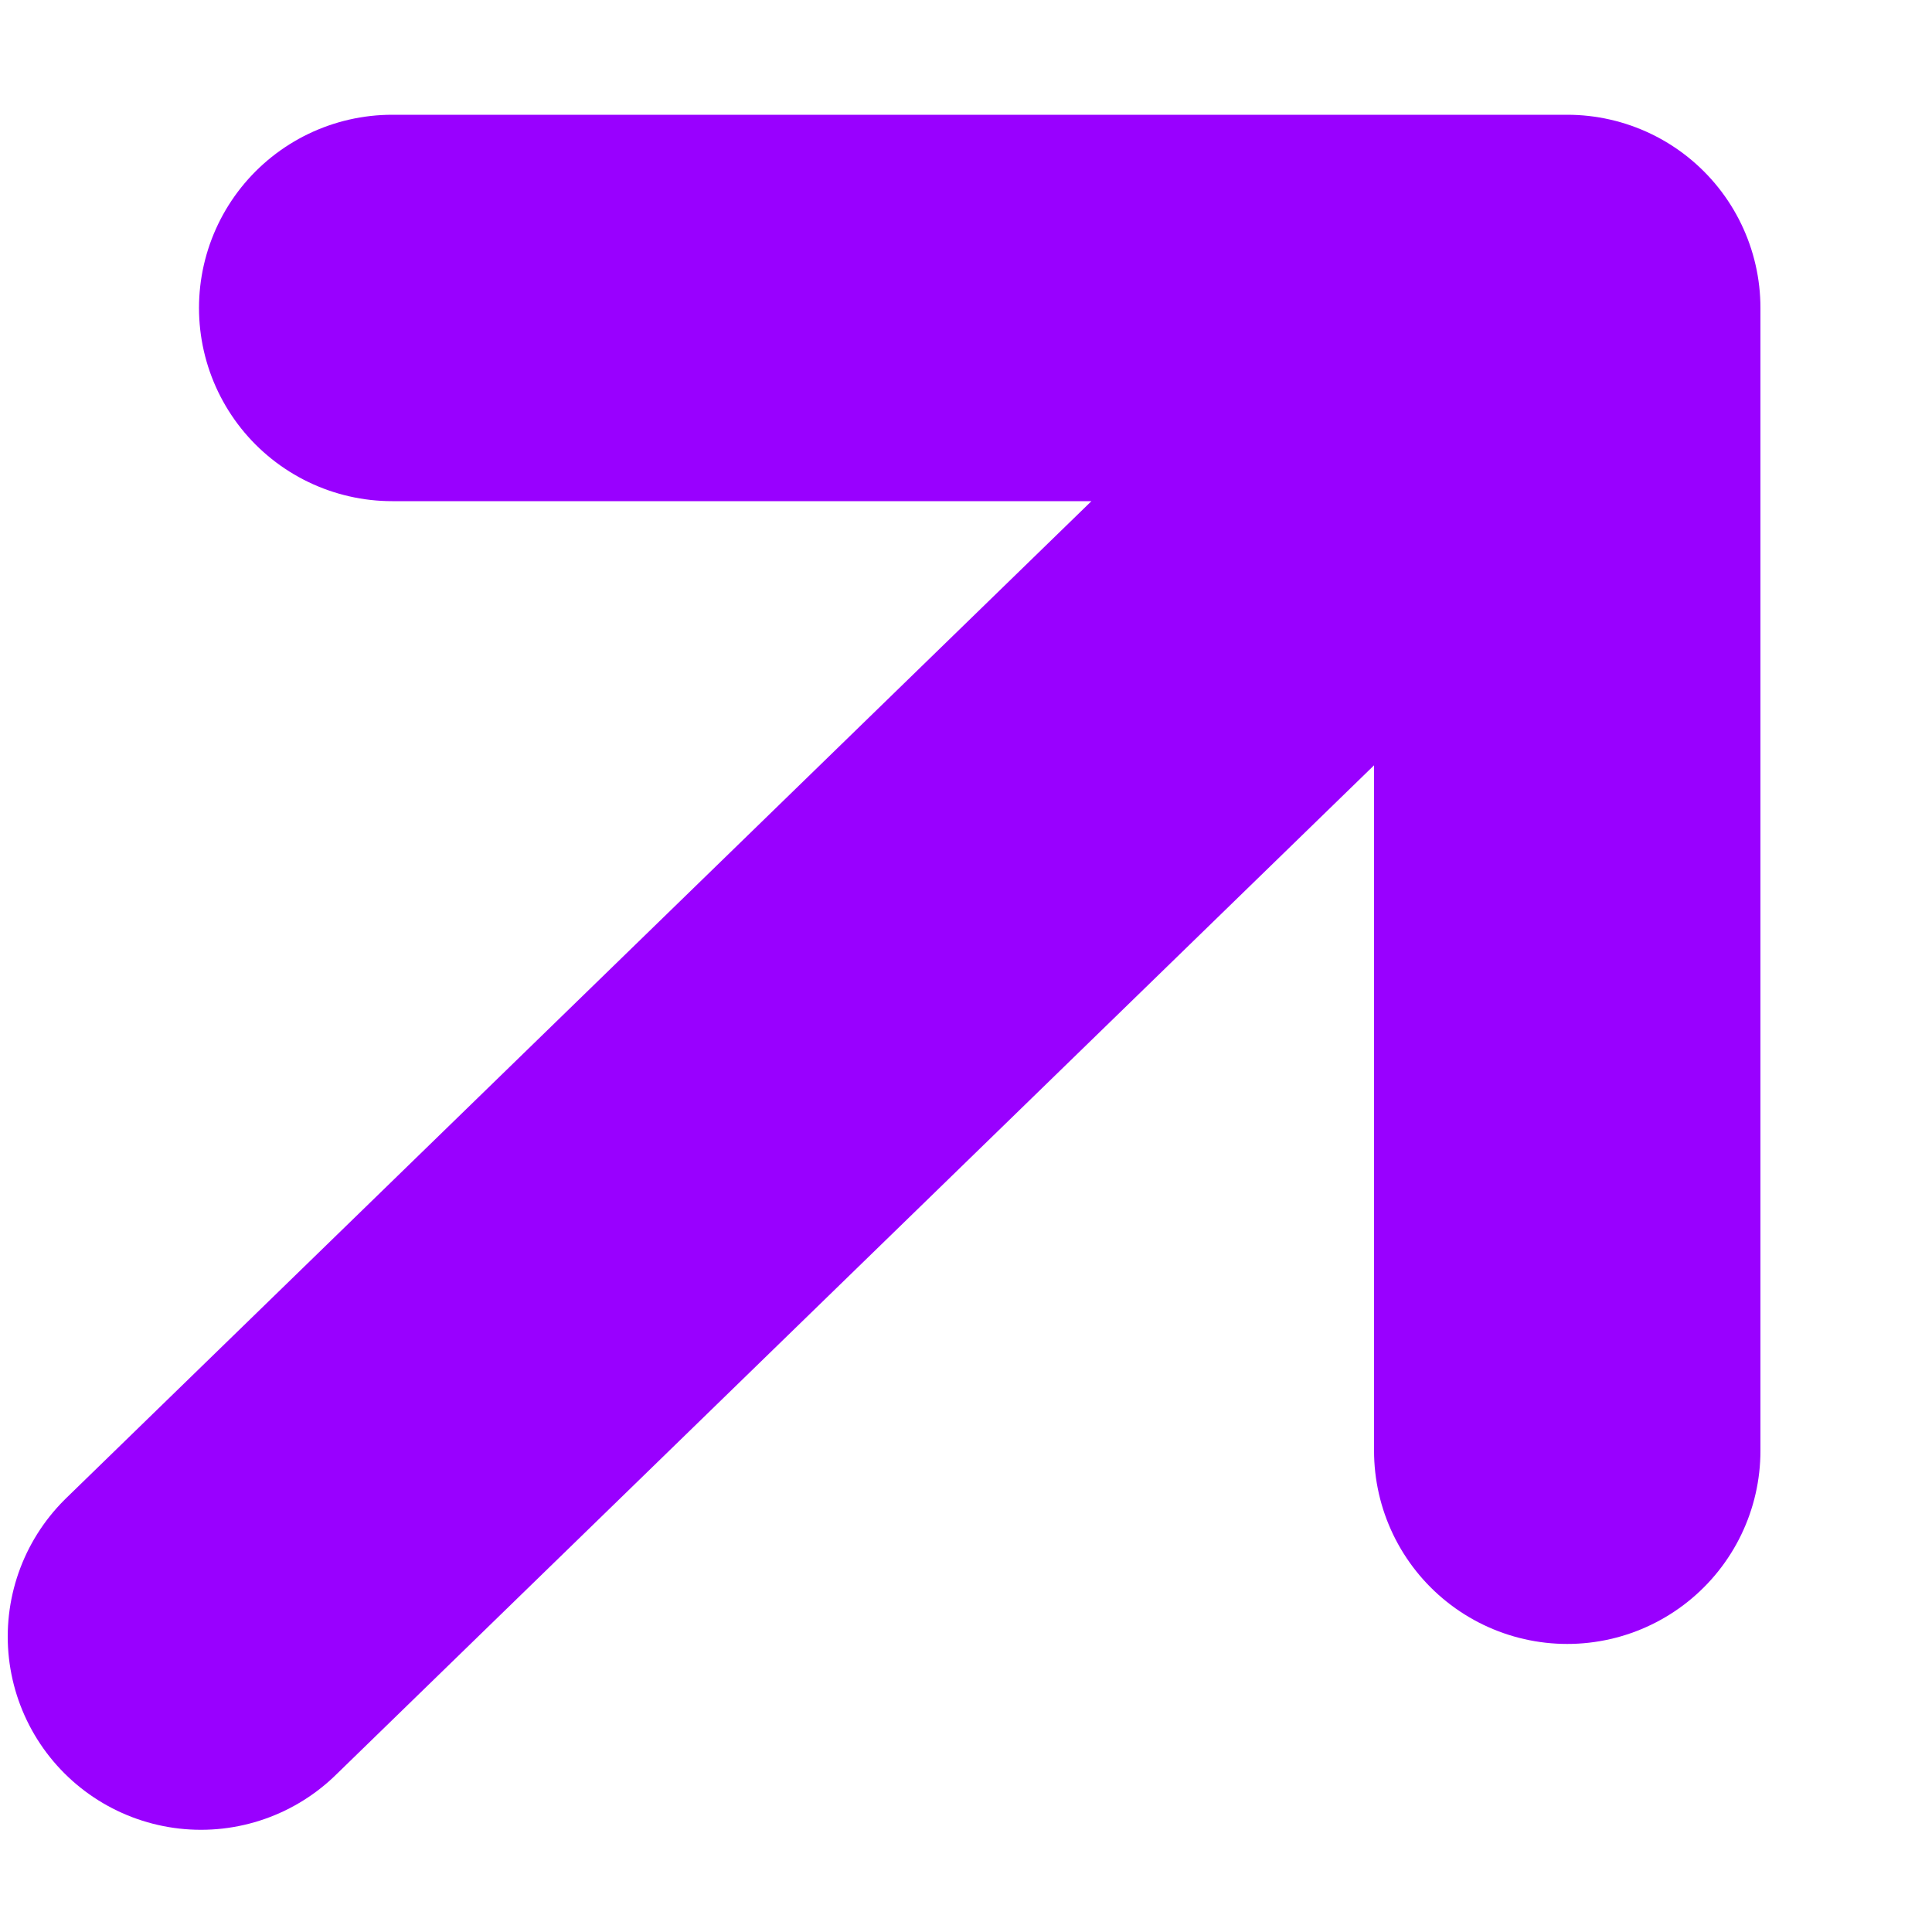 <svg width="10" height="10" viewBox="0 0 10 9" fill="none" xmlns="http://www.w3.org/2000/svg">
<path d="M2.03 1.094H8.112M8.112 1.094V7.009M8.112 1.094L1.04 7.971" stroke="#9900FF" stroke-width="2" stroke-linecap="round"/>
</svg>
